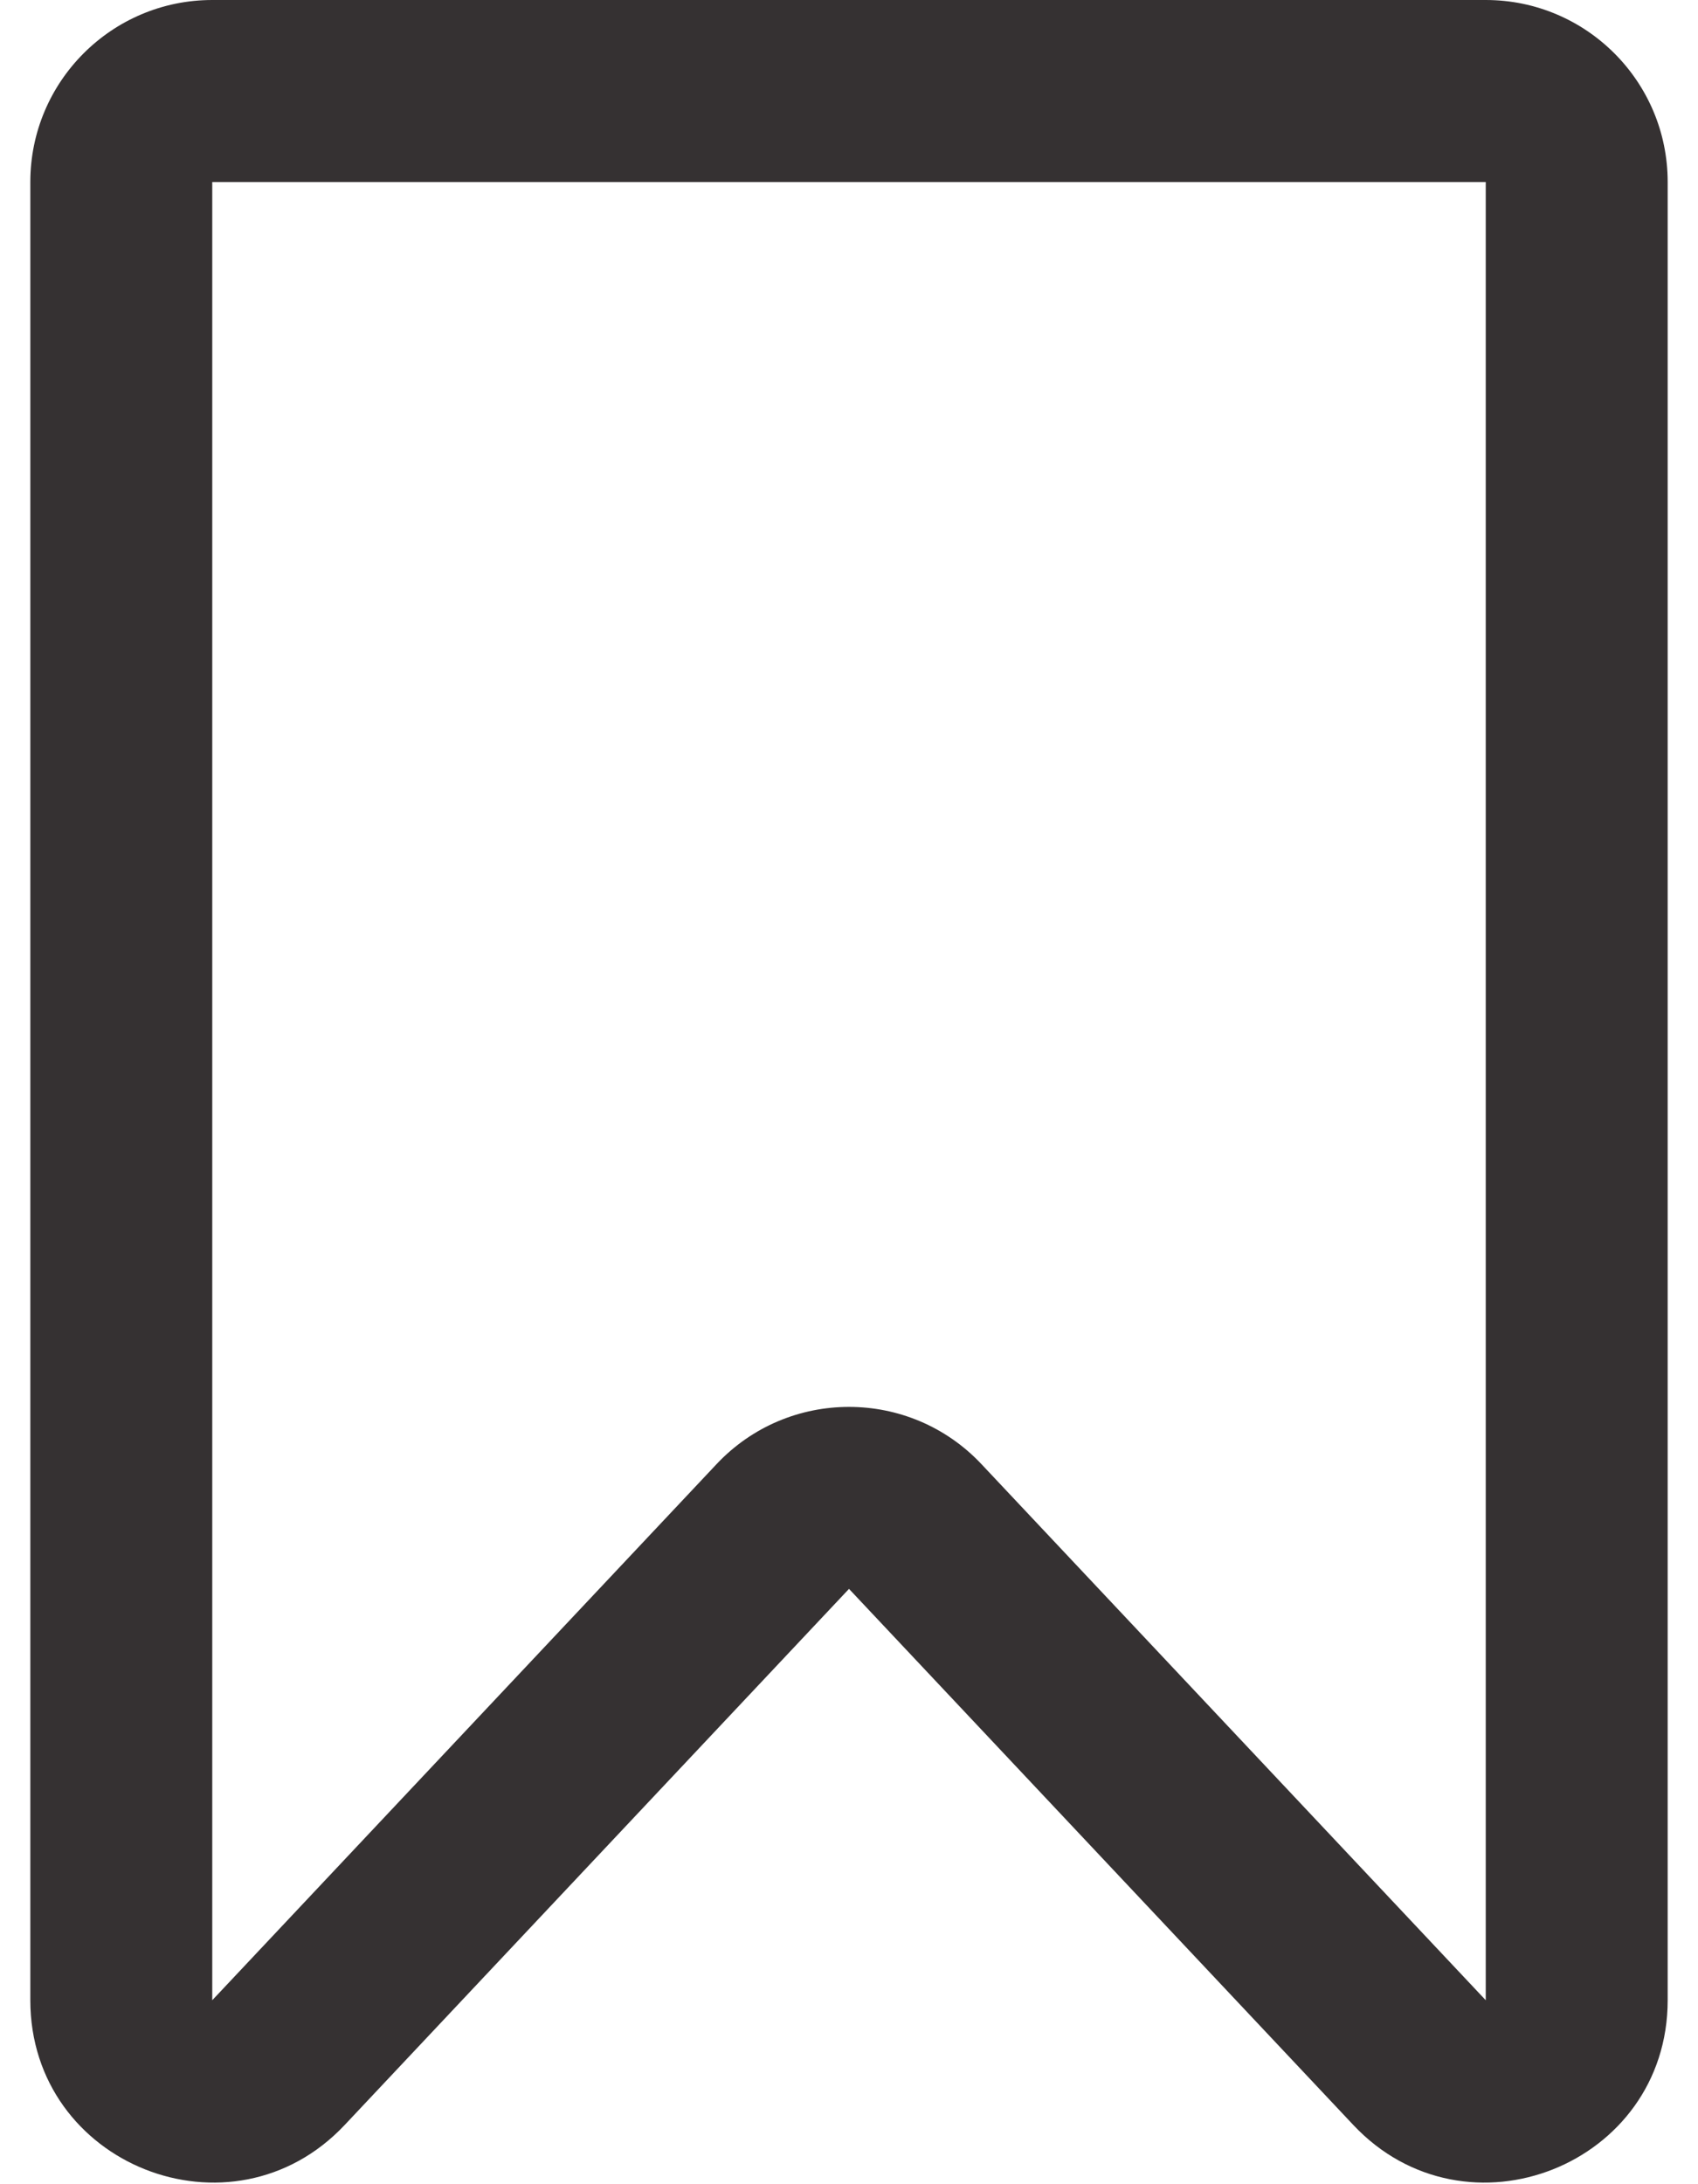 <svg width="14" height="18" viewBox="0 0 14 18" fill="none" xmlns="http://www.w3.org/2000/svg">
<path fill-rule="evenodd" clip-rule="evenodd" d="M0.25 1.5C0.25 0.672 0.922 0 1.75 0H12.25C13.078 0 13.75 0.672 13.75 1.5V16.484C13.75 17.842 12.089 18.501 11.158 17.512L7 13.094L2.842 17.512C1.911 18.501 0.25 17.842 0.25 16.484V1.5ZM12.25 1.5L1.75 1.5V16.484L5.908 12.066C6.5 11.437 7.5 11.437 8.092 12.066L12.25 16.484V1.5Z" fill="#353132"/>
</svg>
